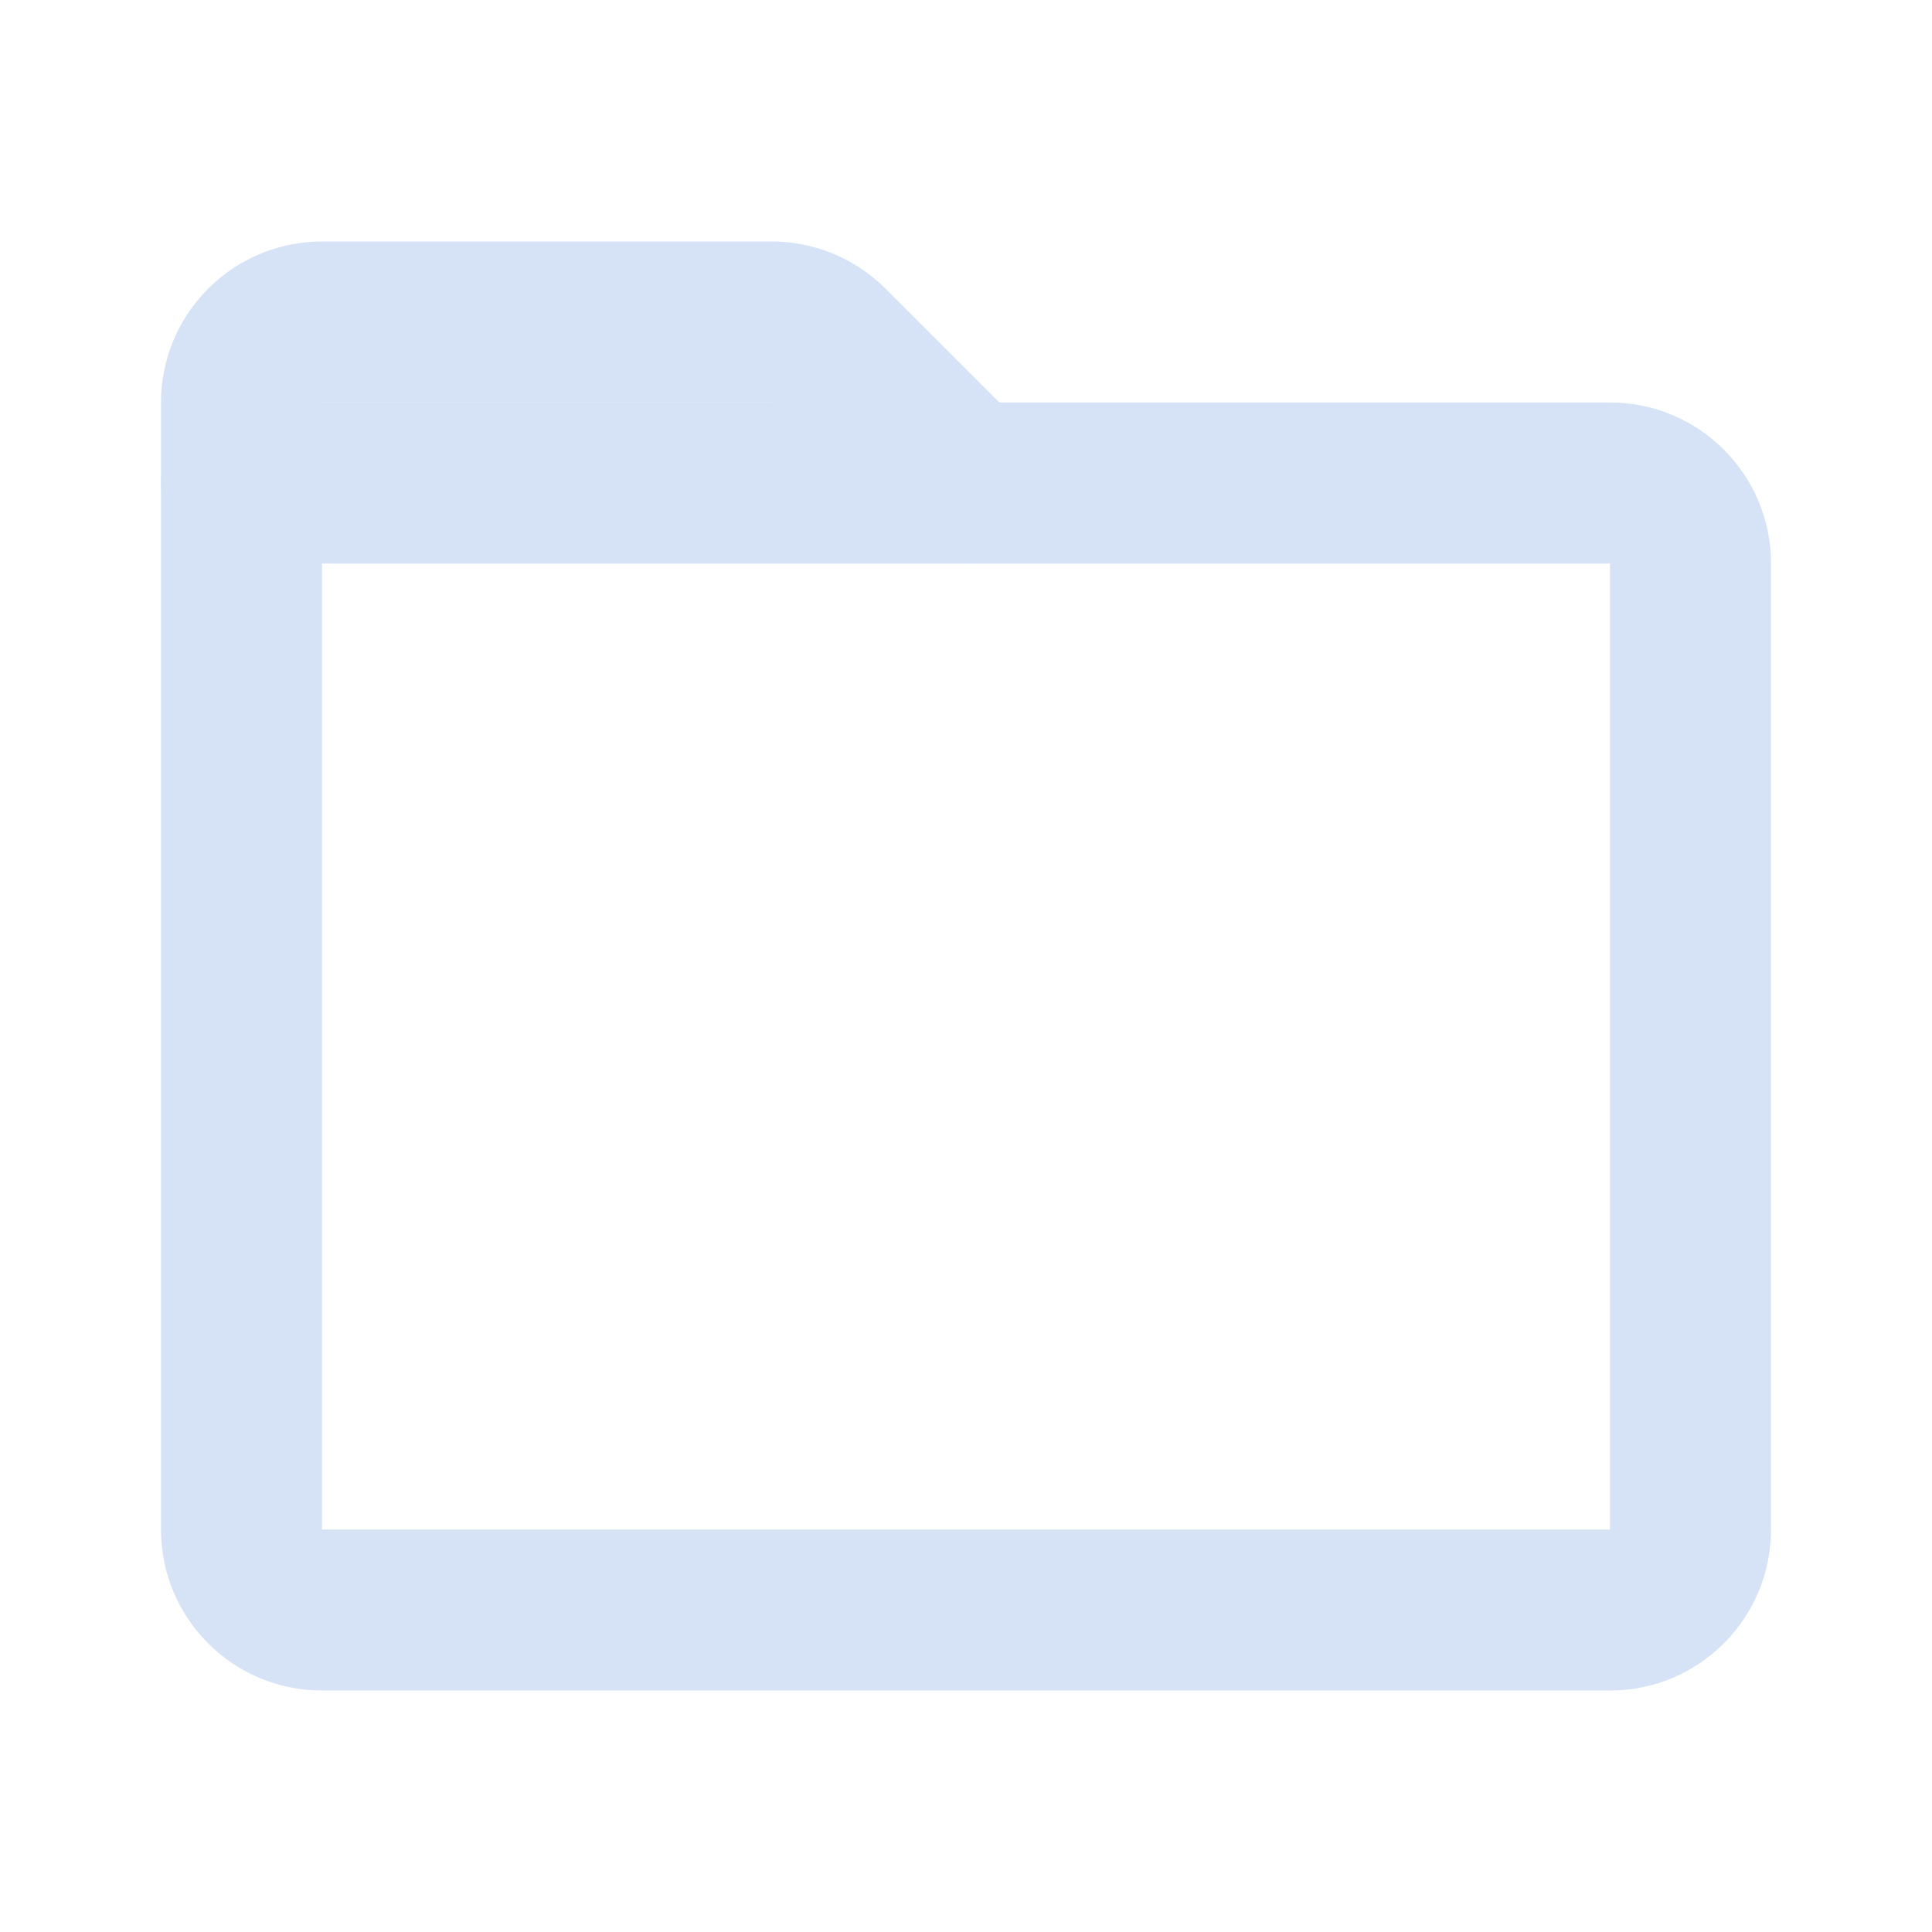 <svg width="24" height="24" viewBox="0 0 24 24" fill="none" xmlns="http://www.w3.org/2000/svg">
<path d="M20 20V19V20ZM4 20L4 21H4V20ZM3 19H4H3ZM3 6L3 5C2.735 5 2.48 5.105 2.293 5.293C2.105 5.48 2 5.735 2 6L3 6ZM20 6V5V6ZM21 7L22 7L21 7ZM21 19H20H21ZM20 19L4 19V21L20 21V19ZM4 19L4 6L2 6L2 19H4ZM3 7L20 7V5L3 5L3 7ZM20 7L22 7C22 5.895 21.105 5 20 5V7ZM4 19H4H2C2 20.105 2.895 21 4 21L4 19ZM20 21C21.105 21 22 20.105 22 19H20V21ZM20 7L20 19H22L22 7L20 7Z" fill="#D6E2F5"/>
<path d="M12 6L10.293 4.293C10.105 4.105 9.851 4 9.586 4H4C3.448 4 3 4.448 3 5V6" stroke="#D6E2F5" stroke-width="2" stroke-linecap="round" stroke-linejoin="round"/>
</svg>
